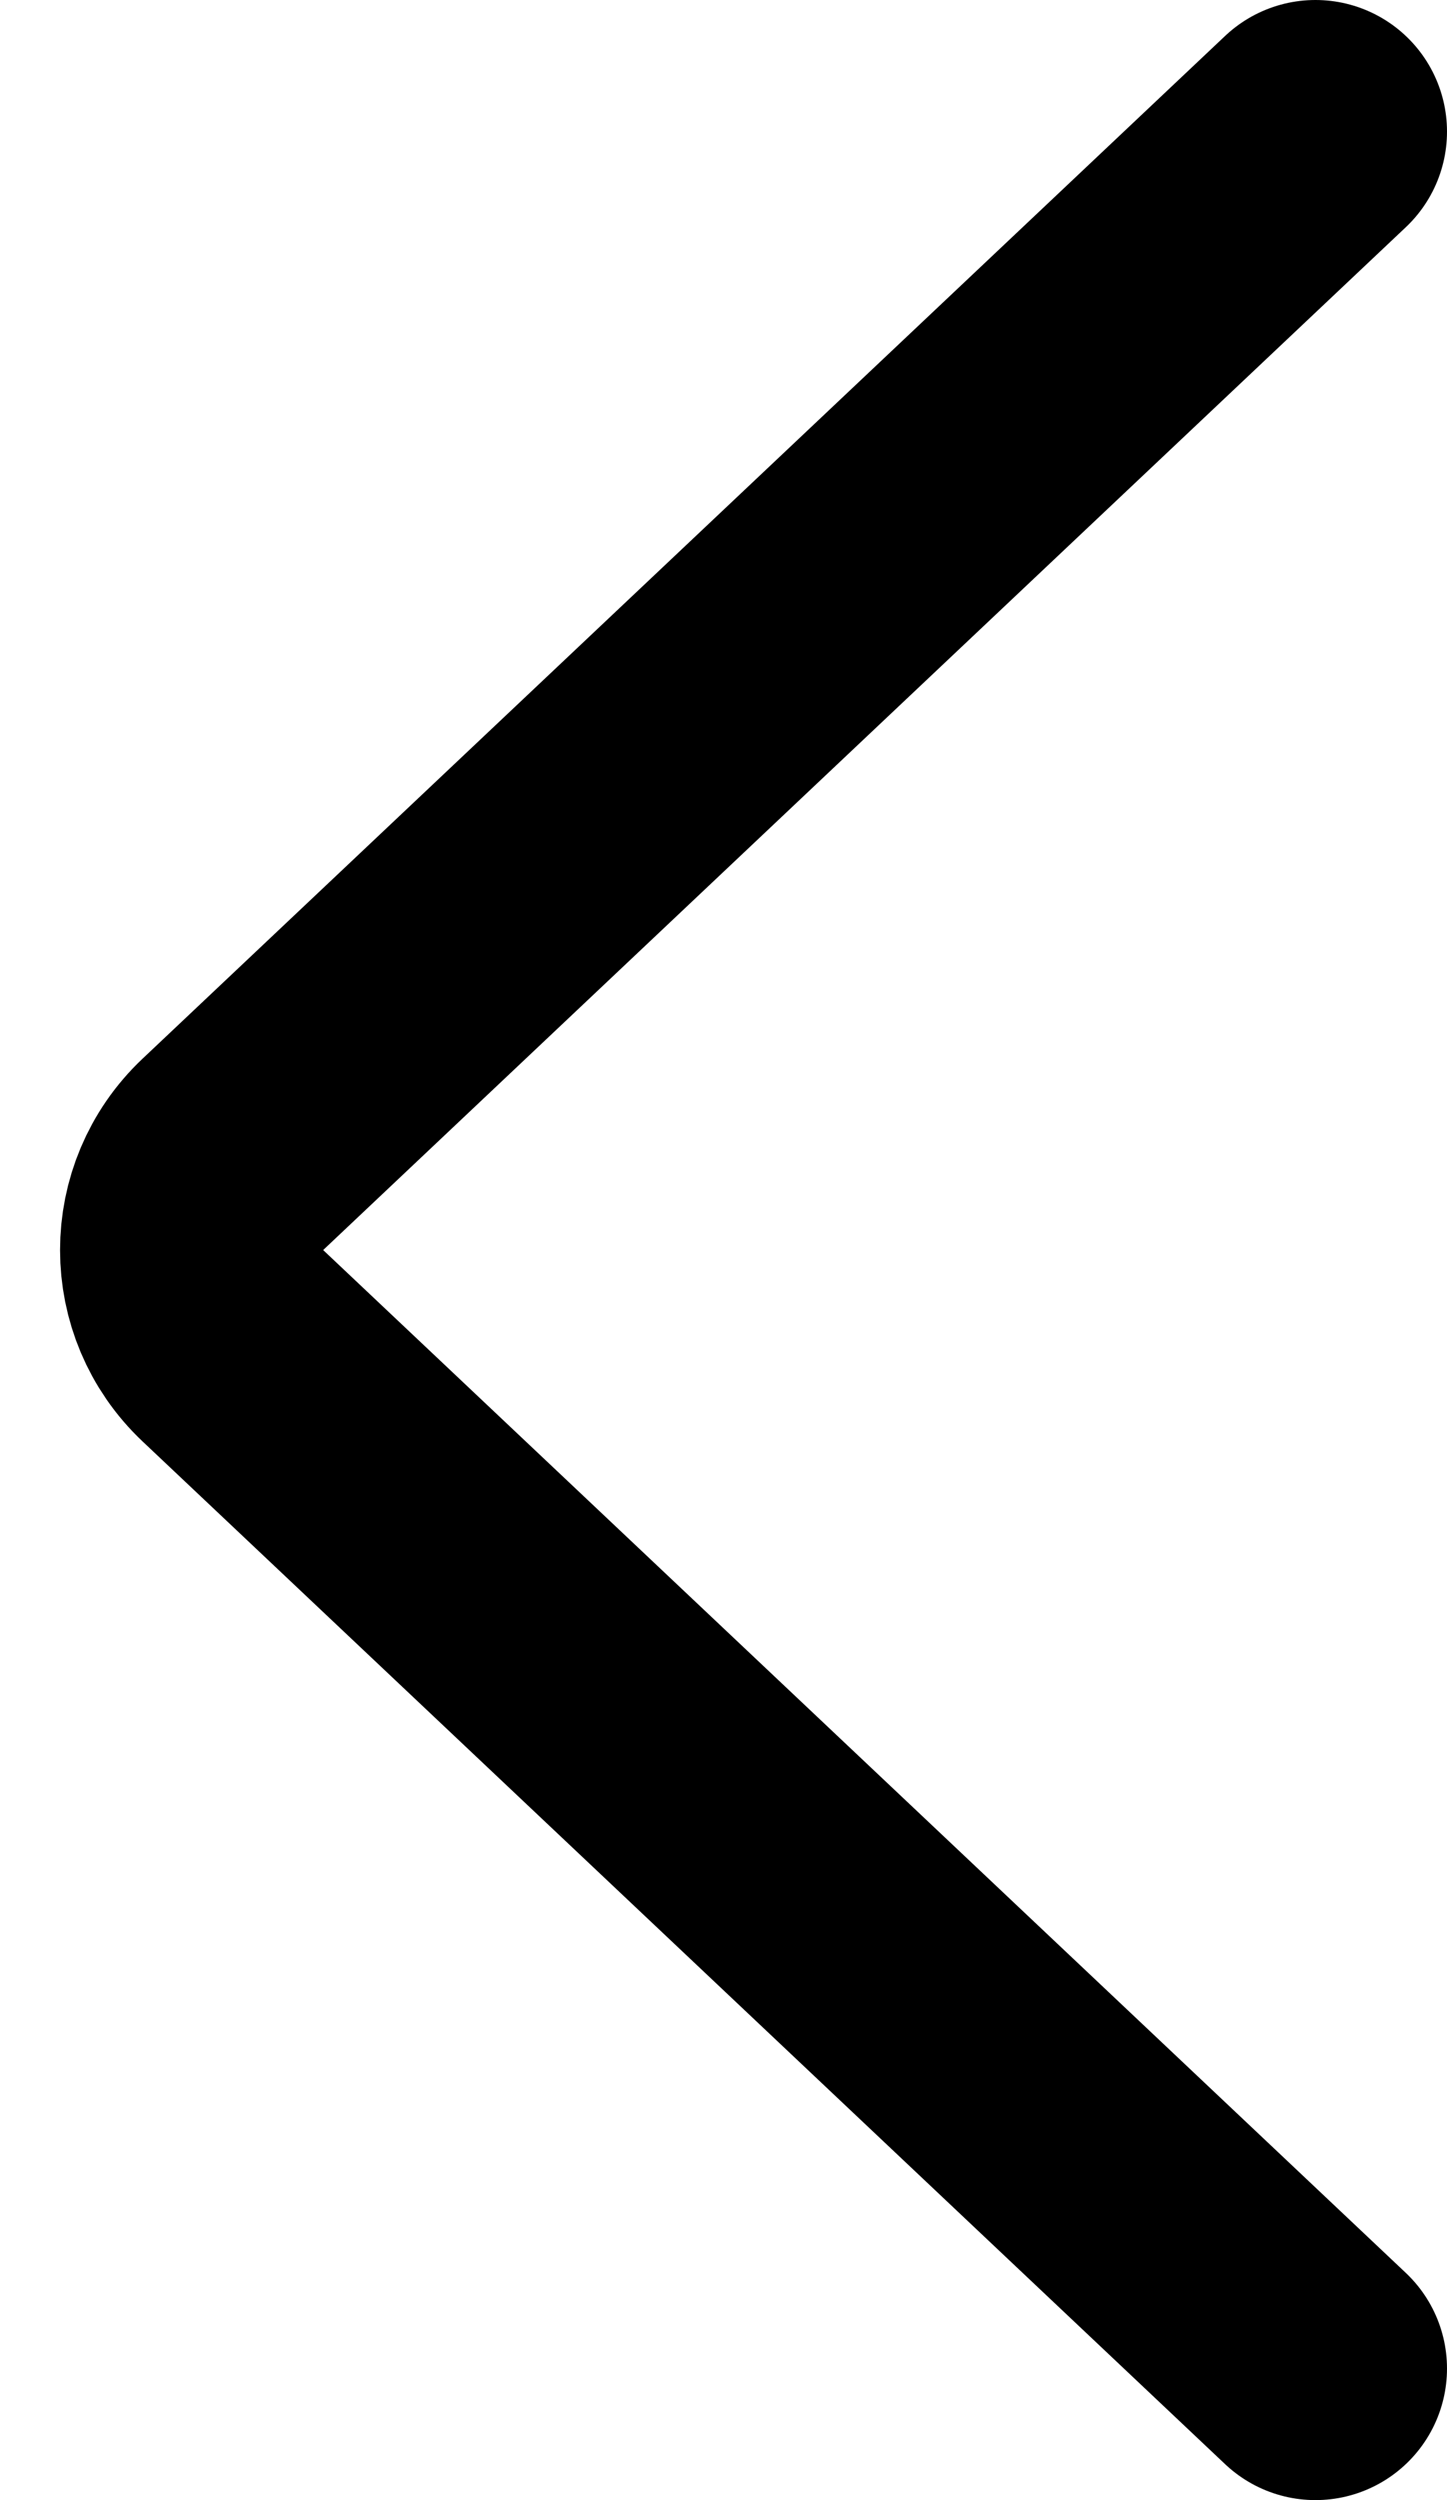 <svg width="11" height="19" viewBox="0 0 11 19" fill="none" xmlns="http://www.w3.org/2000/svg">
<path d="M10 1L1.77 8.773C1.352 9.168 1.352 9.832 1.77 10.227L10 18" stroke="black" stroke-width="2" stroke-linecap="round"/>
</svg>
